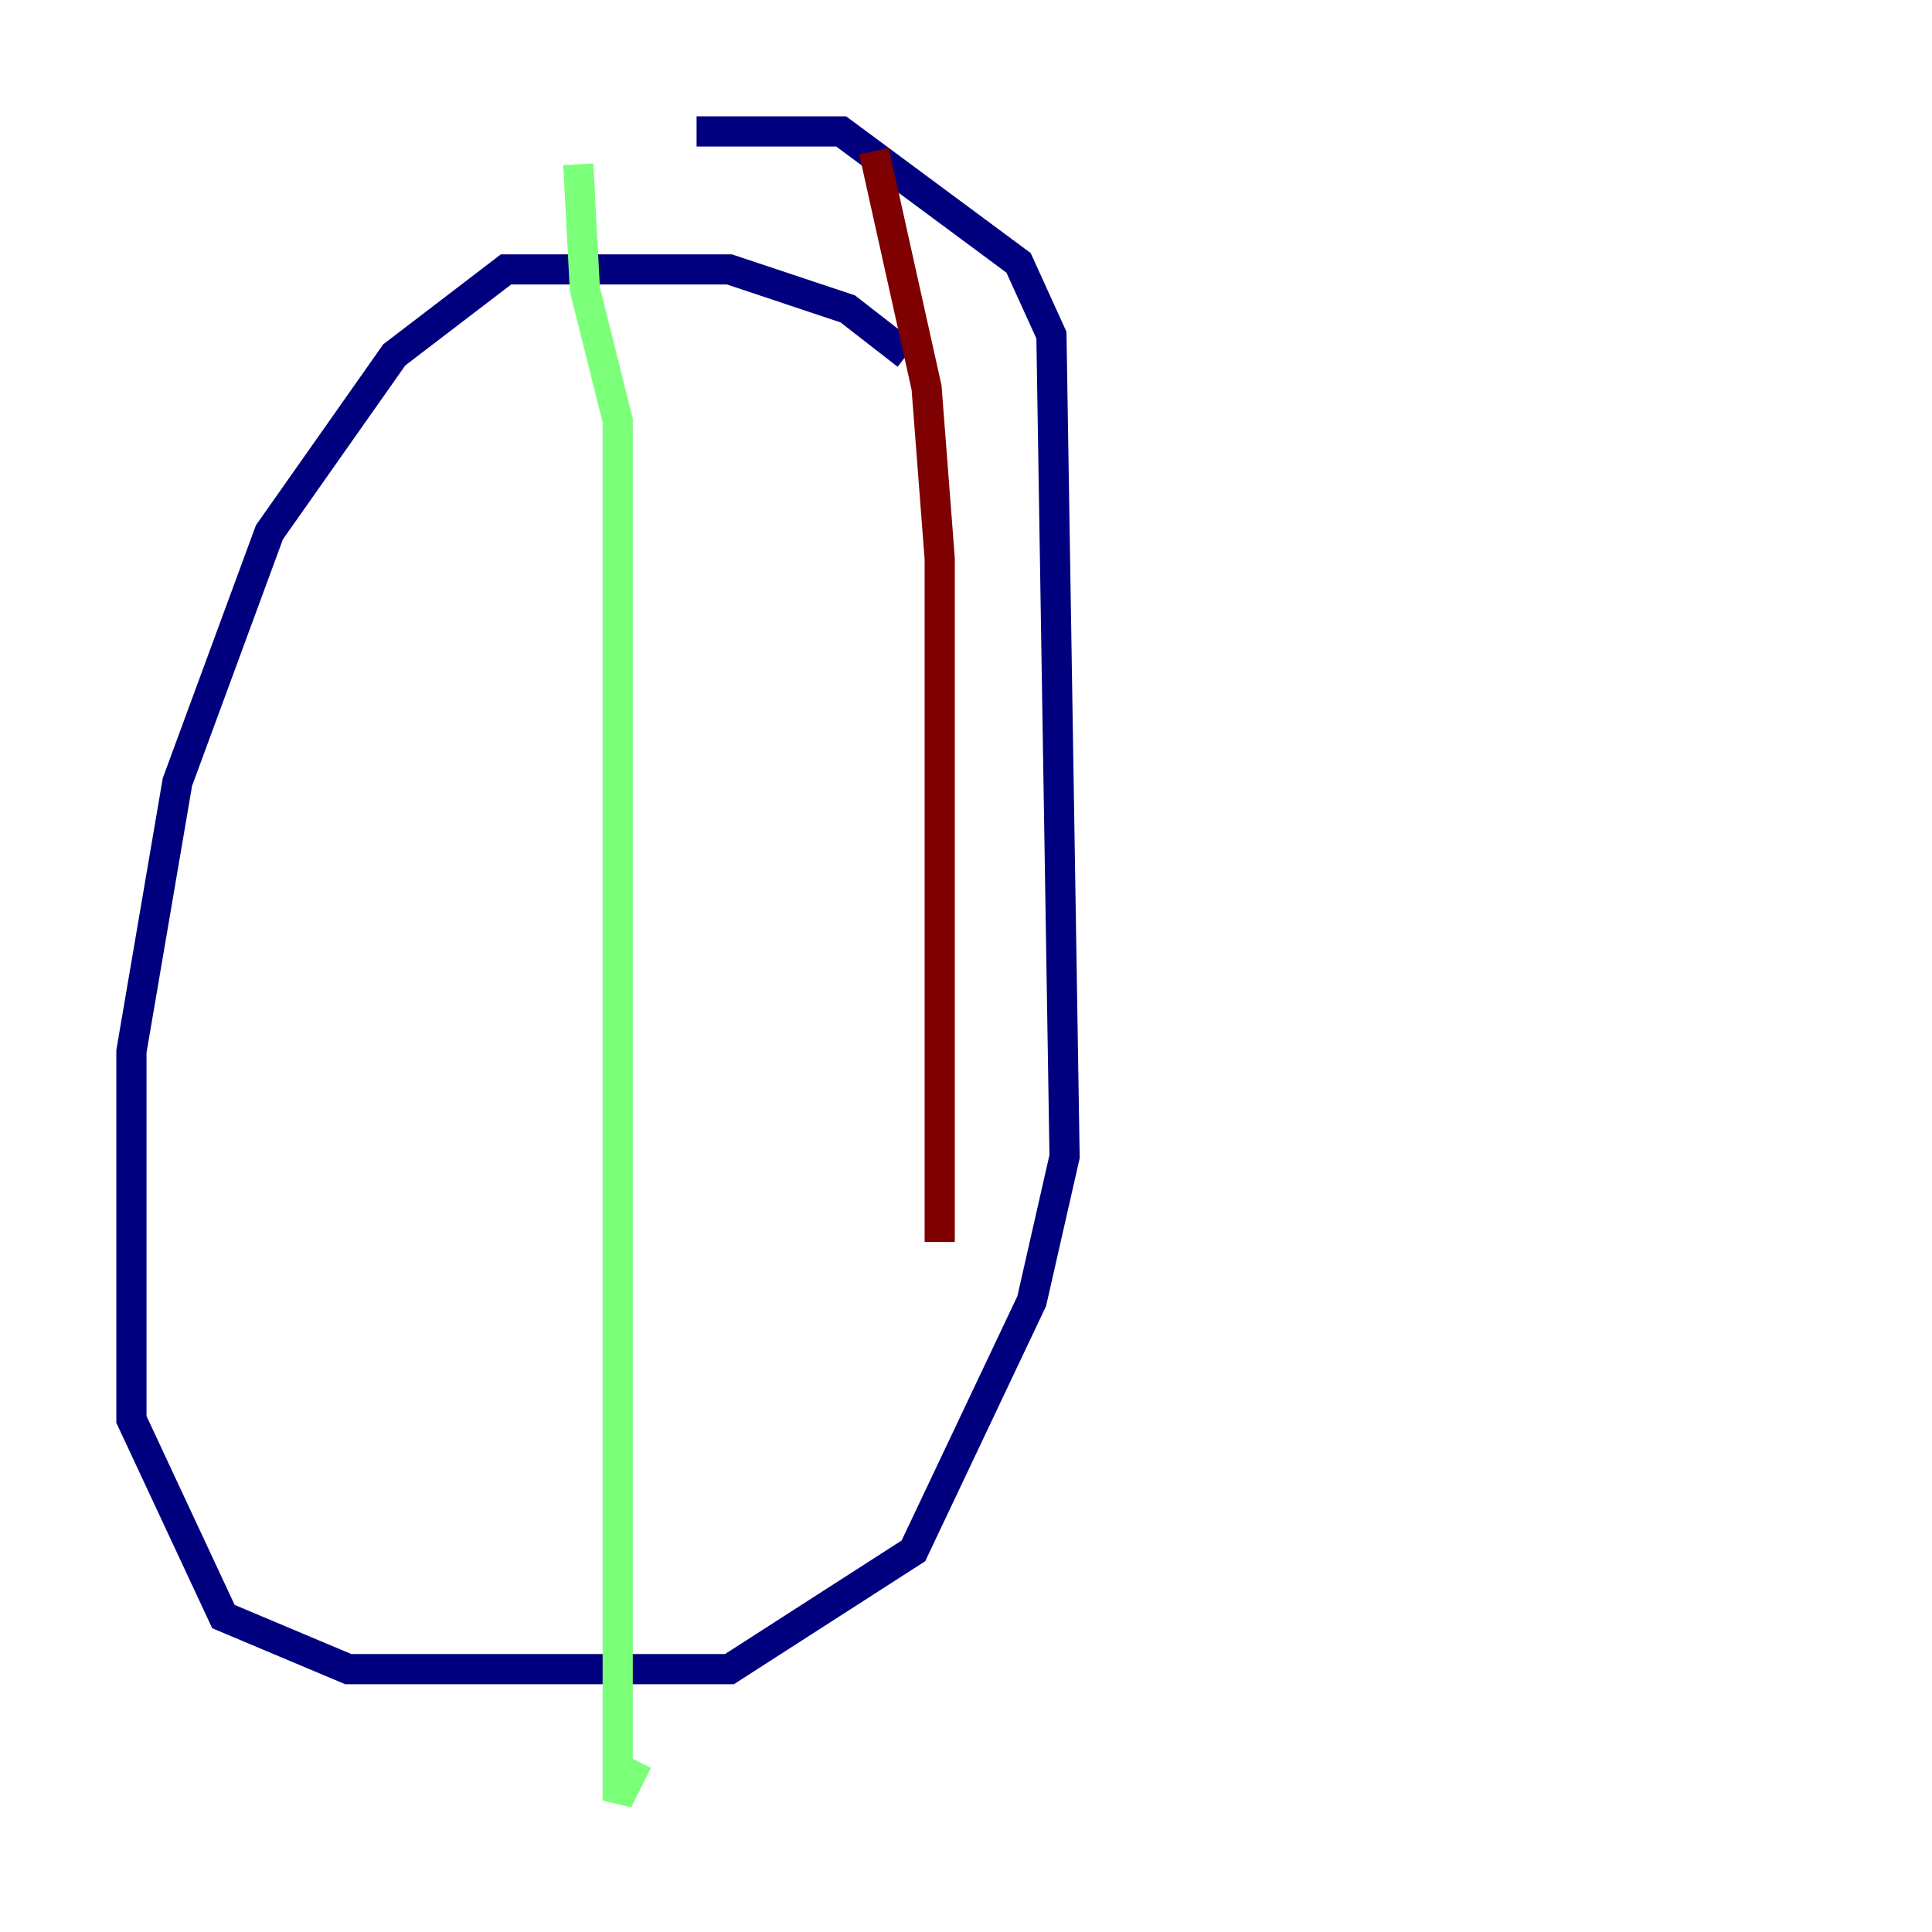 <?xml version="1.0" encoding="utf-8" ?>
<svg baseProfile="tiny" height="128" version="1.2" viewBox="0,0,128,128" width="128" xmlns="http://www.w3.org/2000/svg" xmlns:ev="http://www.w3.org/2001/xml-events" xmlns:xlink="http://www.w3.org/1999/xlink"><defs /><polyline fill="none" points="60.082,23.51 56.163,20.463 48.327,17.85 33.524,17.85 26.122,23.51 17.85,35.265 11.755,51.809 8.707,69.66 8.707,94.041 14.803,107.102 23.075,110.585 48.327,110.585 60.517,102.748 68.354,86.204 70.531,76.626 69.66,22.204 67.483,17.415 55.728,8.707 46.15,8.707" stroke="#00007f" stroke-width="2" /><polyline fill="none" points="38.313,10.884 38.748,19.157 40.925,27.864 40.925,119.293 42.231,116.68" stroke="#7cff79" stroke-width="2" /><polyline fill="none" points="57.905,10.014 61.388,25.687 62.258,37.007 62.258,82.286" stroke="#7f0000" stroke-width="2" /></svg>